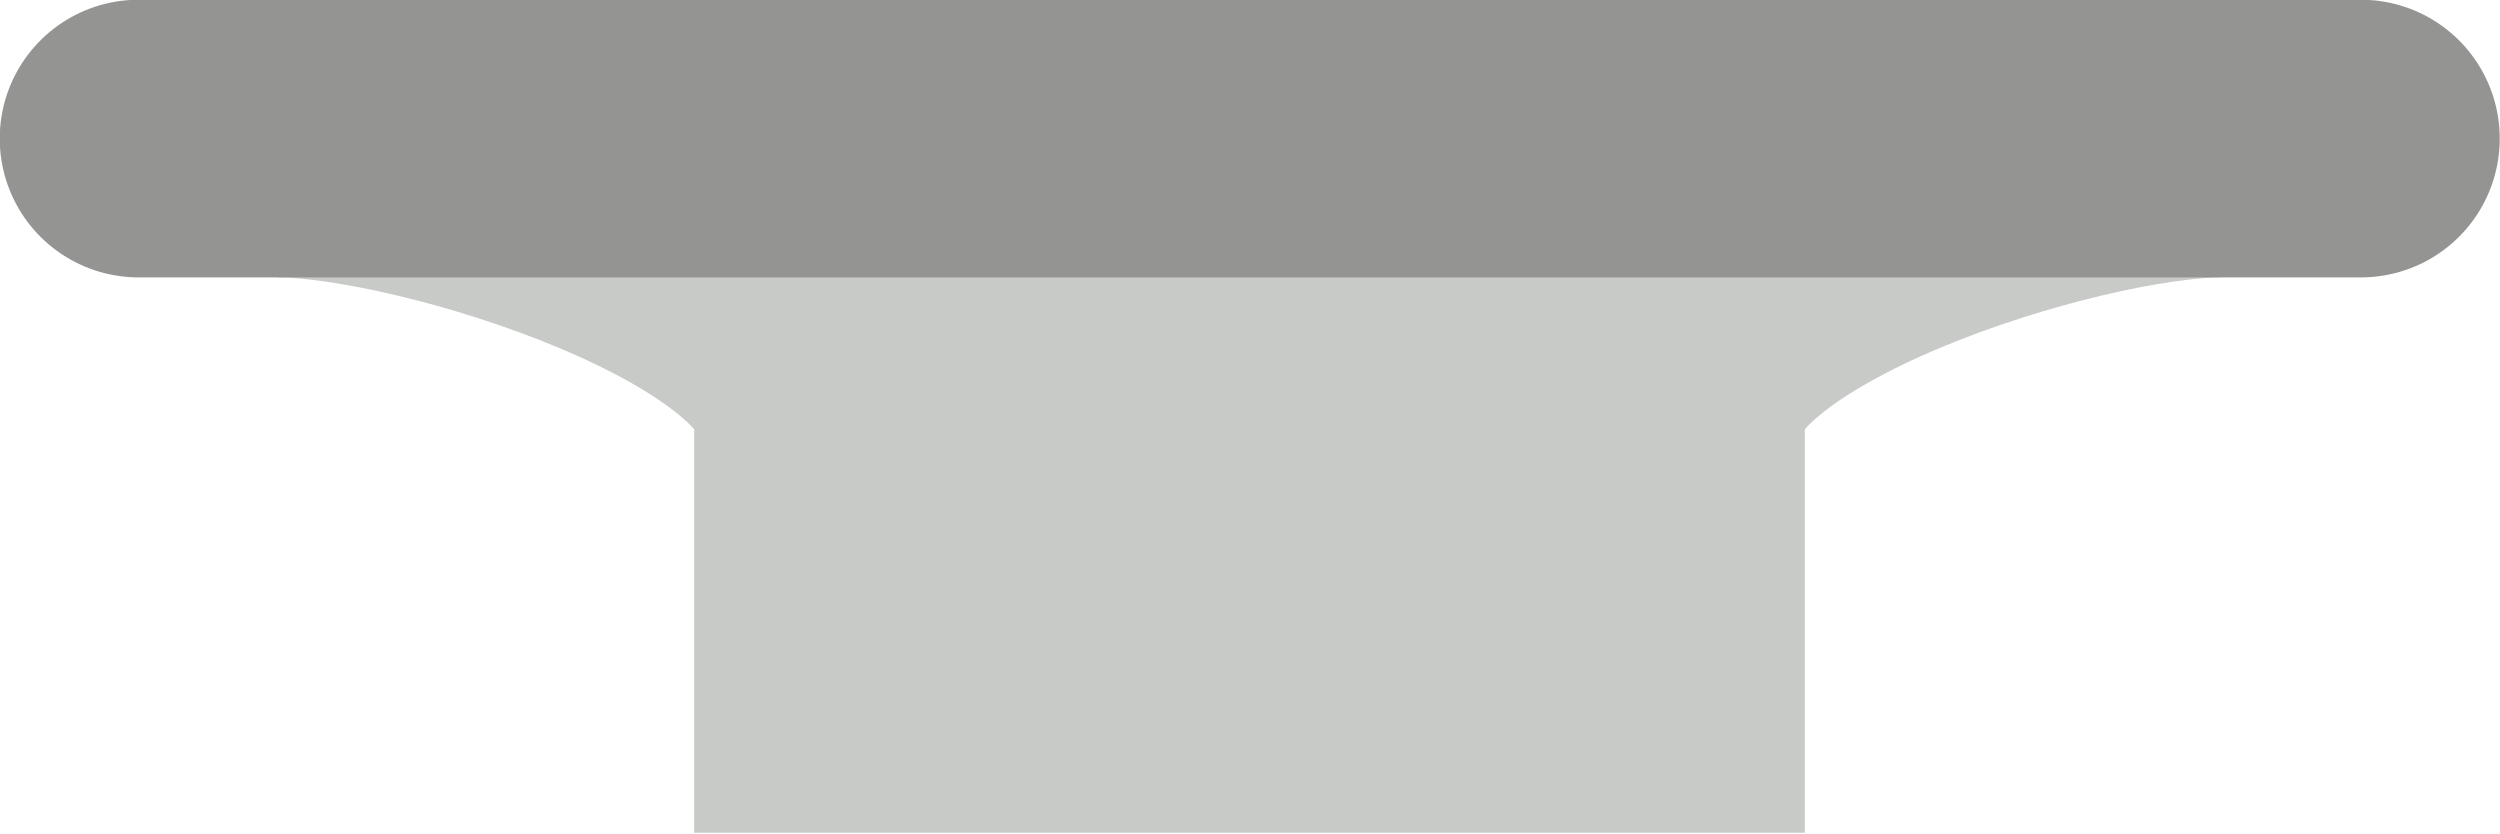 <?xml version="1.0" encoding="UTF-8" standalone="no"?>
<!-- Created with Inkscape (http://www.inkscape.org/) -->

<svg
   width="4.763mm"
   height="1.588mm"
   viewBox="0 0 4.763 1.588"
   version="1.1"
   id="svg5"
   inkscape:version="1.1.2 (b8e25be833, 2022-02-05)"
   sodipodi:docname="tray.svg"
   xmlns:inkscape="http://www.inkscape.org/namespaces/inkscape"
   xmlns:sodipodi="http://sodipodi.sourceforge.net/DTD/sodipodi-0.dtd"
   xmlns="http://www.w3.org/2000/svg"
   xmlns:svg="http://www.w3.org/2000/svg">
  <sodipodi:namedview
     id="namedview7"
     pagecolor="#505050"
     bordercolor="#ffffff"
     borderopacity="1"
     inkscape:pageshadow="0"
     inkscape:pageopacity="0"
     inkscape:pagecheckerboard="1"
     inkscape:document-units="mm"
     showgrid="false"
     inkscape:zoom="0.71090067"
     inkscape:cx="93.543307"
     inkscape:cy="217.32994"
     inkscape:window-width="1920"
     inkscape:window-height="991"
     inkscape:window-x="-9"
     inkscape:window-y="-9"
     inkscape:window-maximized="1"
     inkscape:current-layer="layer1" />
  <defs
     id="defs2" />
  <g
     inkscape:label="Layer 1"
     inkscape:groupmode="layer"
     id="layer1"
     transform="translate(-80.243,-91.135)">
    <path
       style="fill:#c7cac7;stroke:#c7cac7;stroke-width:0.529;stroke-linecap:round;stroke-miterlimit:10"
       d="m 84.476,91.399 h -3.704 c 0.292,0 1.058,0.237 1.058,0.529 0,0.119 0,0.529 0,0.529 h 1.587 c 0,0 0,-0.41 0,-0.529 0,-0.292 0.766,-0.529 1.058,-0.529 z"
       id="path917" />
    <line
       style="fill:none;stroke:#949493;stroke-width:0.529;stroke-linecap:round;stroke-miterlimit:10"
       x1="80.507"
       y1="91.399"
       x2="84.741"
       y2="91.399"
       id="line927" />
  </g>
</svg>
